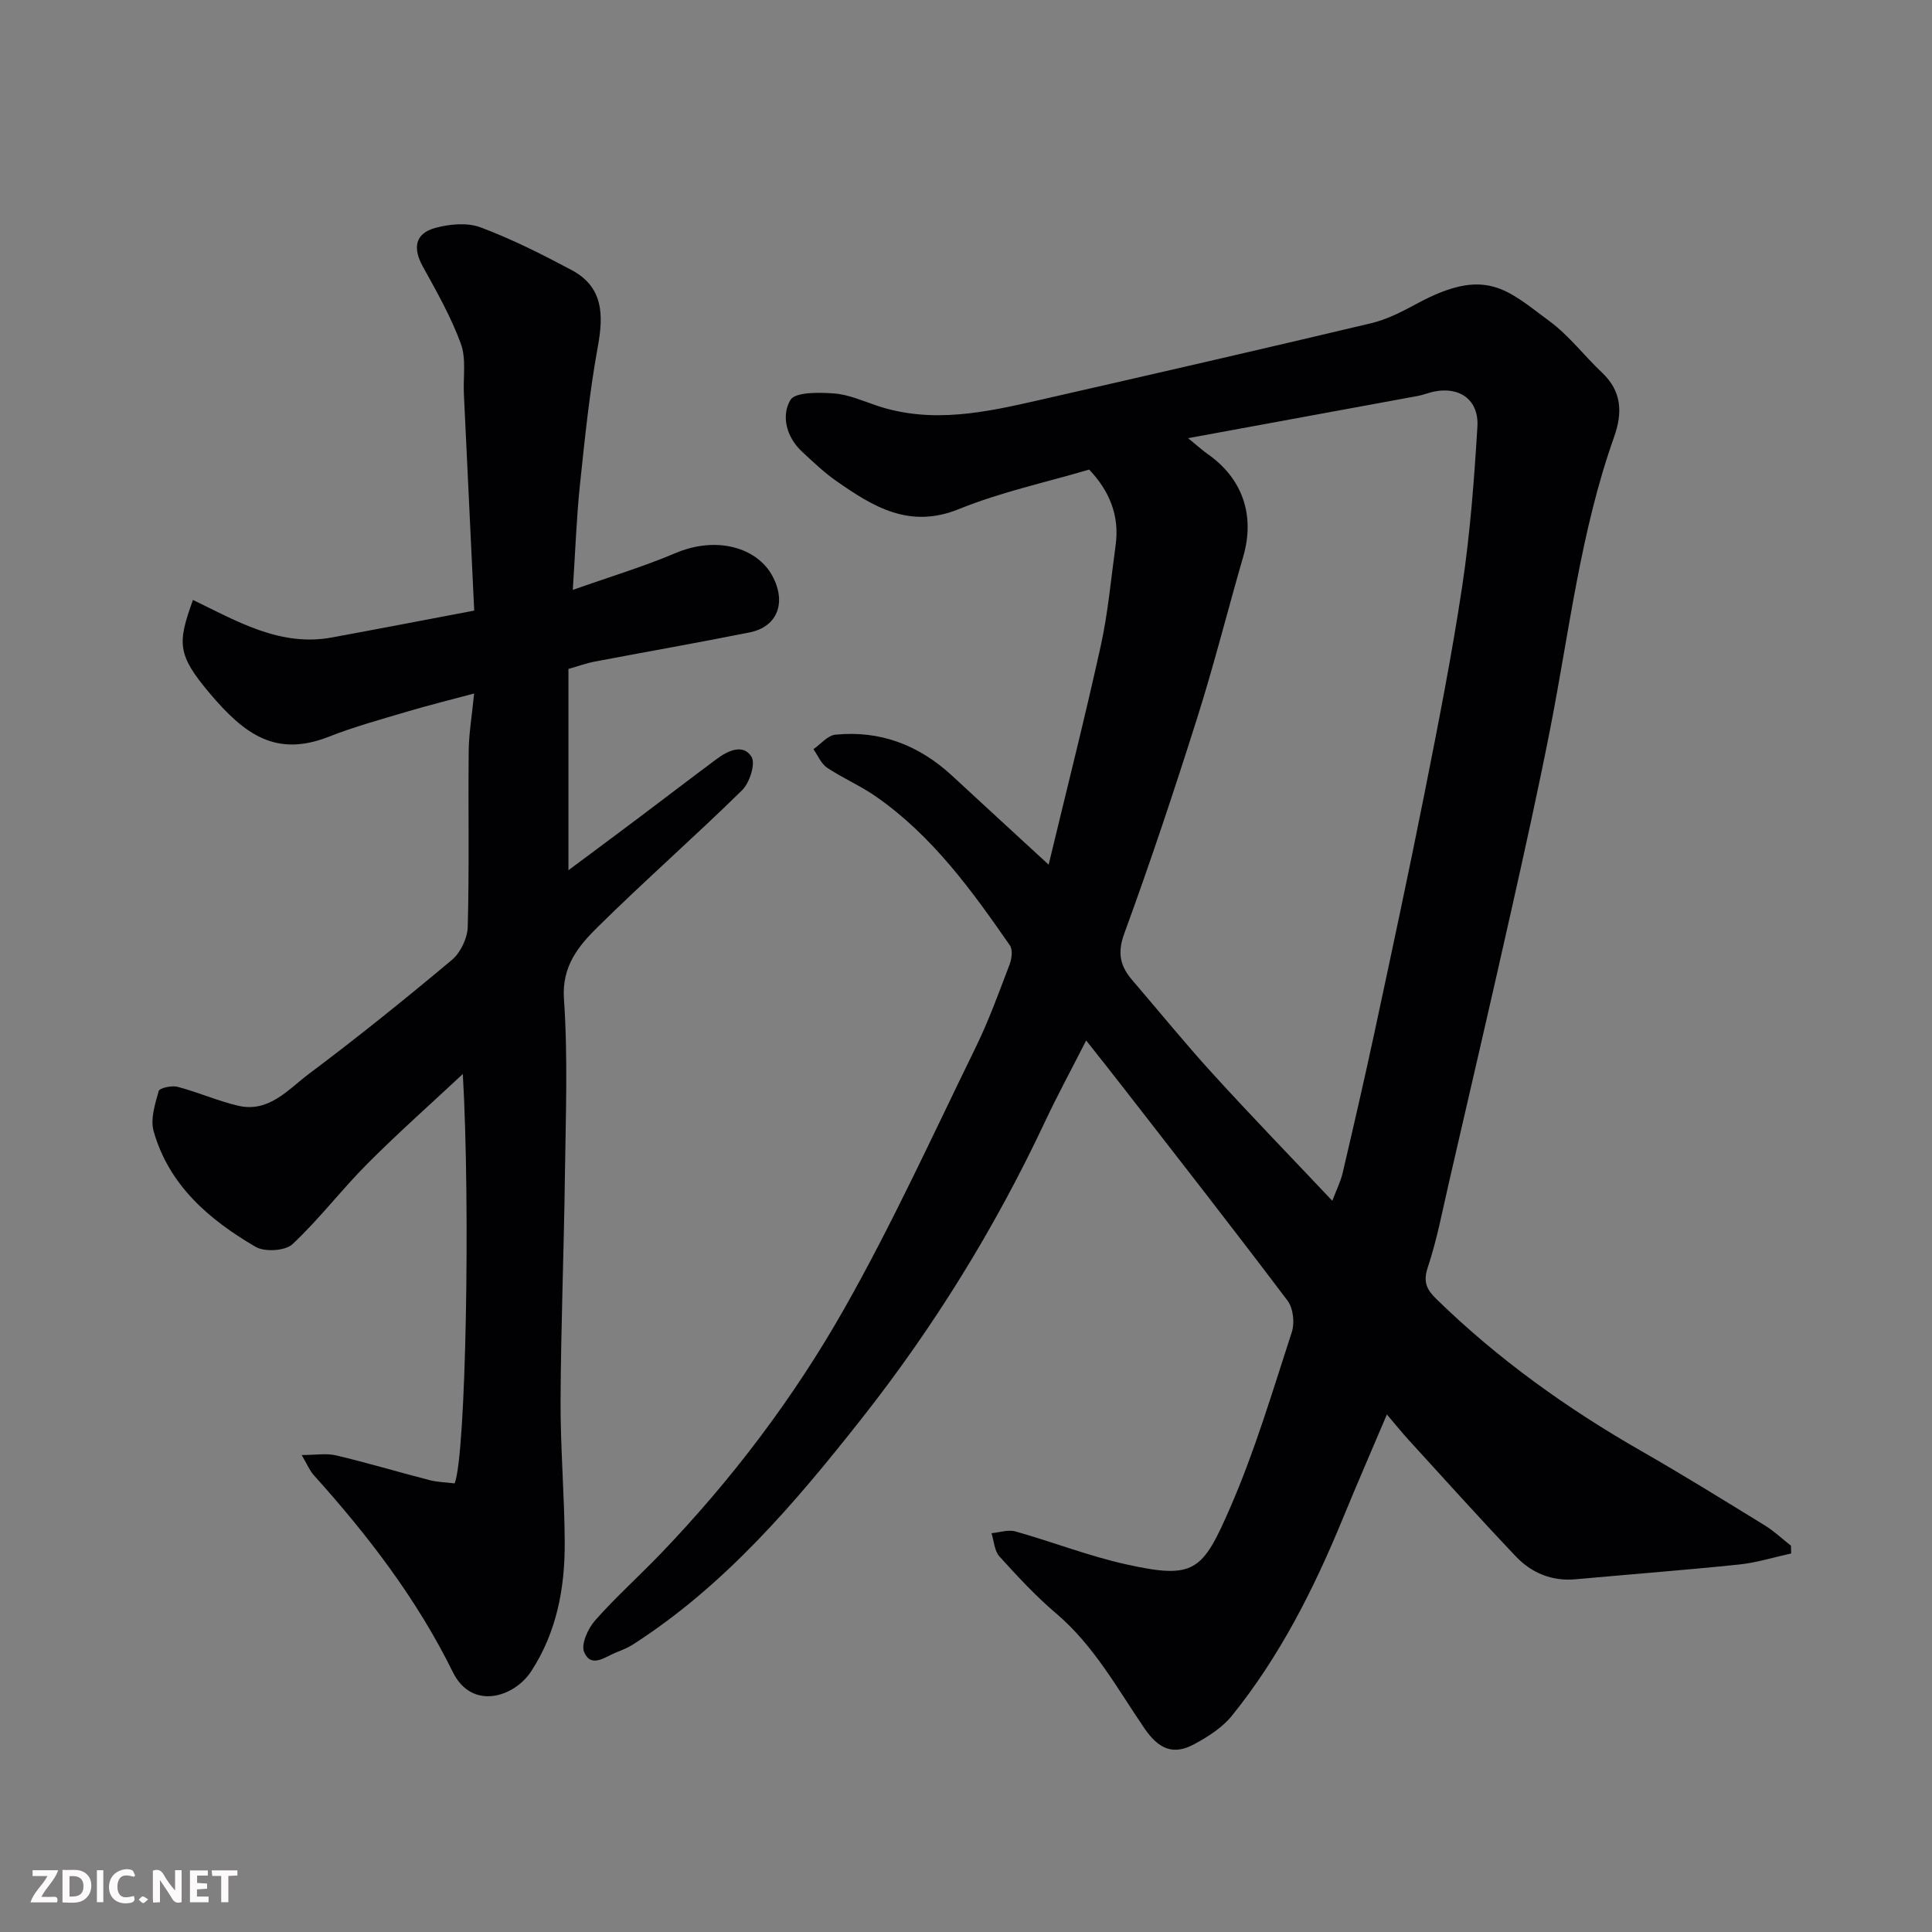 <svg enable-background="new 0 0 400 400" viewBox="0 0 400 400" xmlns="http://www.w3.org/2000/svg"><rect x="0" y="0" width="400" height="400" fill="#808080" stroke="none"/><path d="m224.88 215.42c-3.06 6.01-6 11.43-8.61 16.99-10.31 21.94-23.04 42.5-37.99 61.44-13.74 17.42-28.23 34.44-47.27 46.65-1.07.68-2.28 1.15-3.47 1.63-2.27.91-5.15 3.32-6.6-.09-.69-1.61.8-4.88 2.27-6.55 4.3-4.86 9.16-9.21 13.66-13.9 14.7-15.32 27.49-32.22 37.91-50.61 9.95-17.55 18.35-35.99 27.23-54.14 2.71-5.54 4.81-11.39 7.02-17.17.45-1.18.68-3.04.06-3.93-7.93-11.45-16.11-22.74-27.75-30.84-3.2-2.23-6.86-3.79-10.11-5.96-1.24-.83-1.89-2.53-2.82-3.83 1.51-1.04 2.94-2.84 4.53-3 9.33-.94 17.38 2.19 24.23 8.54 6.27 5.81 12.58 11.59 19.94 18.37 3.78-15.72 7.52-30.46 10.79-45.31 1.51-6.85 2.12-13.89 3.08-20.85.85-6.14-1.32-11.26-5.48-15.64-9.03 2.67-18.31 4.66-26.97 8.18-10.24 4.16-17.74-.48-25.36-5.8-2.55-1.78-4.83-3.97-7.12-6.09-3.24-3.01-4.34-7.41-2.41-10.69 1-1.69 5.95-1.59 9.04-1.36 3.01.22 5.95 1.55 8.88 2.53 11.45 3.84 22.68 1.34 33.87-1.22 22.85-5.21 45.69-10.44 68.49-15.86 3.27-.78 6.41-2.41 9.41-4.03 14.32-7.76 18.68-2.89 27.51 3.64 4.03 2.98 7.16 7.15 10.84 10.62 4.15 3.91 4.26 8.38 2.49 13.36-6.97 19.63-9.26 40.27-13.25 60.55-2.45 12.46-5.2 24.87-7.98 37.26-4.24 18.9-8.62 37.76-12.98 56.63-1.35 5.87-2.47 11.82-4.37 17.51-1 3-.15 4.59 1.76 6.46 12.74 12.45 27.07 22.7 42.5 31.53 8.63 4.94 17.09 10.19 25.57 15.4 1.92 1.18 3.59 2.78 5.38 4.18.01.54.02 1.07.04 1.61-3.58.78-7.12 1.9-10.73 2.28-11.28 1.17-22.59 2.03-33.88 3.06-4.94.45-9.13-1.3-12.4-4.74-7.51-7.91-14.8-16.02-22.16-24.08-1.43-1.56-2.75-3.21-4.53-5.3-3.13 7.37-6.21 14.45-9.14 21.58-5.98 14.55-13.03 28.52-22.96 40.81-1.99 2.46-4.94 4.33-7.78 5.87-4.28 2.32-7.32 1.11-10.32-3.28-5.64-8.26-10.43-17.12-18.25-23.76-4.23-3.59-8.04-7.71-11.77-11.83-1.04-1.15-1.12-3.18-1.64-4.81 1.66-.15 3.46-.79 4.96-.36 7.67 2.15 15.15 5.09 22.9 6.81 14.16 3.14 15.81 1.47 21.56-11.75 5.12-11.75 8.78-24.14 12.76-36.35.62-1.9.29-4.93-.88-6.48-11.13-14.76-22.52-29.32-33.86-43.92-2.44-3.17-4.97-6.32-7.84-9.96zm21.1-124.7c2.28 1.86 3.11 2.63 4.02 3.26 7.25 5.04 9.87 12.69 7.41 21.21-3.21 11.09-6.02 22.31-9.5 33.32-4.75 15.03-9.74 30-15.15 44.8-1.48 4.05-.81 6.75 1.68 9.64 5.57 6.48 10.96 13.13 16.72 19.44 7.91 8.68 16.08 17.11 24.68 26.22.92-2.44 1.74-4.03 2.13-5.72 2.26-9.67 4.5-19.34 6.58-29.04 3.55-16.57 7.11-33.13 10.41-49.75 2.82-14.23 5.64-28.49 7.79-42.83 1.63-10.89 2.46-21.92 3.13-32.92.34-5.57-3.69-8.4-9.06-7.26-1.11.24-2.18.68-3.29.89-15.37 2.84-30.75 5.66-47.55 8.74z" fill="#010103"/><path d="m39.95 124.21c9.07 4.38 18.06 9.74 28.72 7.78 9.73-1.79 19.45-3.67 29.51-5.57-.74-15.56-1.45-30.23-2.14-44.91-.16-3.47.51-7.25-.63-10.36-2.03-5.54-4.99-10.76-7.86-15.95-2.12-3.83-1.64-6.85 2.53-8 2.96-.82 6.64-1.16 9.4-.13 6.49 2.42 12.73 5.58 18.86 8.84 6.56 3.5 6.65 9.23 5.43 15.87-1.73 9.48-2.7 19.11-3.71 28.7-.7 6.7-.93 13.44-1.47 21.65 7.87-2.78 14.68-4.82 21.19-7.59 8.72-3.71 17.05-1.08 20.16 4.74 2.87 5.37 1.14 10.48-4.77 11.66-10.7 2.14-21.45 4.02-32.17 6.06-1.58.3-3.11.87-5.31 1.5v41.67c4.79-3.57 9.55-7.09 14.28-10.65 5.49-4.12 10.93-8.31 16.44-12.4 2.3-1.71 5.45-3.19 7.18-.44.89 1.42-.39 5.4-1.96 6.94-9.8 9.62-20.14 18.69-29.91 28.34-3.95 3.91-7.43 8.05-6.96 14.89.84 12.1.36 24.31.2 36.47-.2 15.6-.83 31.19-.9 46.79-.04 9.76.82 19.53.86 29.29.04 9.42-1.66 18.51-6.94 26.62-3.5 5.37-12.27 8.2-16.23.16-7.45-15.13-17.58-28.32-28.79-40.77-.85-.94-1.34-2.2-2.5-4.16 2.81 0 5.09-.41 7.15.08 6.48 1.53 12.86 3.45 19.31 5.11 1.71.44 3.53.47 5.21.68 2.35-5.85 3.27-57.64 1.69-84.76-6.43 6.02-13.3 12.1-19.76 18.58-5.35 5.37-9.98 11.48-15.5 16.65-1.5 1.4-5.74 1.66-7.63.56-9.6-5.6-17.95-12.72-21.12-23.95-.71-2.5.29-5.63 1.05-8.31.18-.64 2.69-1.19 3.89-.88 4.22 1.11 8.27 2.9 12.51 3.91 6.4 1.52 10.4-3.37 14.7-6.59 10.09-7.56 19.92-15.48 29.59-23.58 1.8-1.51 3.23-4.5 3.29-6.85.33-12.15.07-24.32.2-36.48.04-3.57.66-7.14 1.12-11.84-5.04 1.35-9.48 2.45-13.86 3.75-5.45 1.62-10.97 3.13-16.25 5.21-10.9 4.27-17.41-.43-24.68-9.06-6.73-7.98-6.63-10.36-3.42-19.27z" fill="#010103"/><g fill="#fcfafa"><path d="m37.59 393.81c-.92.31-1.52.05-2-.78-.7-1.2-1.52-2.34-2.47-3.78v4.59c-.55.03-.95.05-1.41.07-.03-.37-.06-.64-.06-.91 0-1.91 0-3.81 0-5.7 1.13-.41 1.77-.03 2.29.91.62 1.11 1.38 2.14 2.31 3.19v-4.2h1.35v6.61z"/><path d="m12.94 393.88v-6.75c1.9.19 3.93-.54 5.37 1.29.8 1.01.78 2.88.03 3.97-1.37 1.97-3.4 1.51-5.4 1.49m1.45-1.22c2.04.12 2.92-.58 2.89-2.21-.03-1.51-.98-2.19-2.89-2z"/><path d="m11.81 393.87h-5.49c.68-2.18 2.47-3.48 3.51-5.45h-3.08v-1.21h5.29c-.71 2.13-2.44 3.48-3.47 5.51.86 0 1.63.04 2.39-.01.79-.05 1.14.21.85 1.16"/><path d="m39.33 393.86v-6.61h3.7v1.07h-2.22v1.52c.68.04 1.34.09 2.07.13v1.07c-.72.05-1.38.09-2.1.14v1.48h2.4v1.19h-3.84z"/><path d="m27.71 388.56c-1.15-.3-2.46-.61-3.1.64-.37.73-.41 1.93-.06 2.67.63 1.35 1.99.93 3.17.68.35.94-.01 1.32-.93 1.46-1.62.25-3.05-.27-3.76-1.48-.73-1.24-.6-3.03.31-4.17.88-1.11 2.71-1.7 4-1.16.32.13.44.74.65 1.12-.1.08-.19.16-.28.24"/><path d="m49.15 387.24v1.07c-.59.02-1.17.05-1.87.08v5.44h-1.48v-5.44h-1.85c-.05-.4-.08-.73-.13-1.15z"/><path d="m20.06 387.21h1.33v6.62h-1.33z"/><path d="m30.68 393.25c-.49.38-.8.79-1.05.76-.32-.05-.6-.45-.9-.7.26-.24.51-.64.8-.67.29-.04.62.3 1.15.61"/></g></svg>